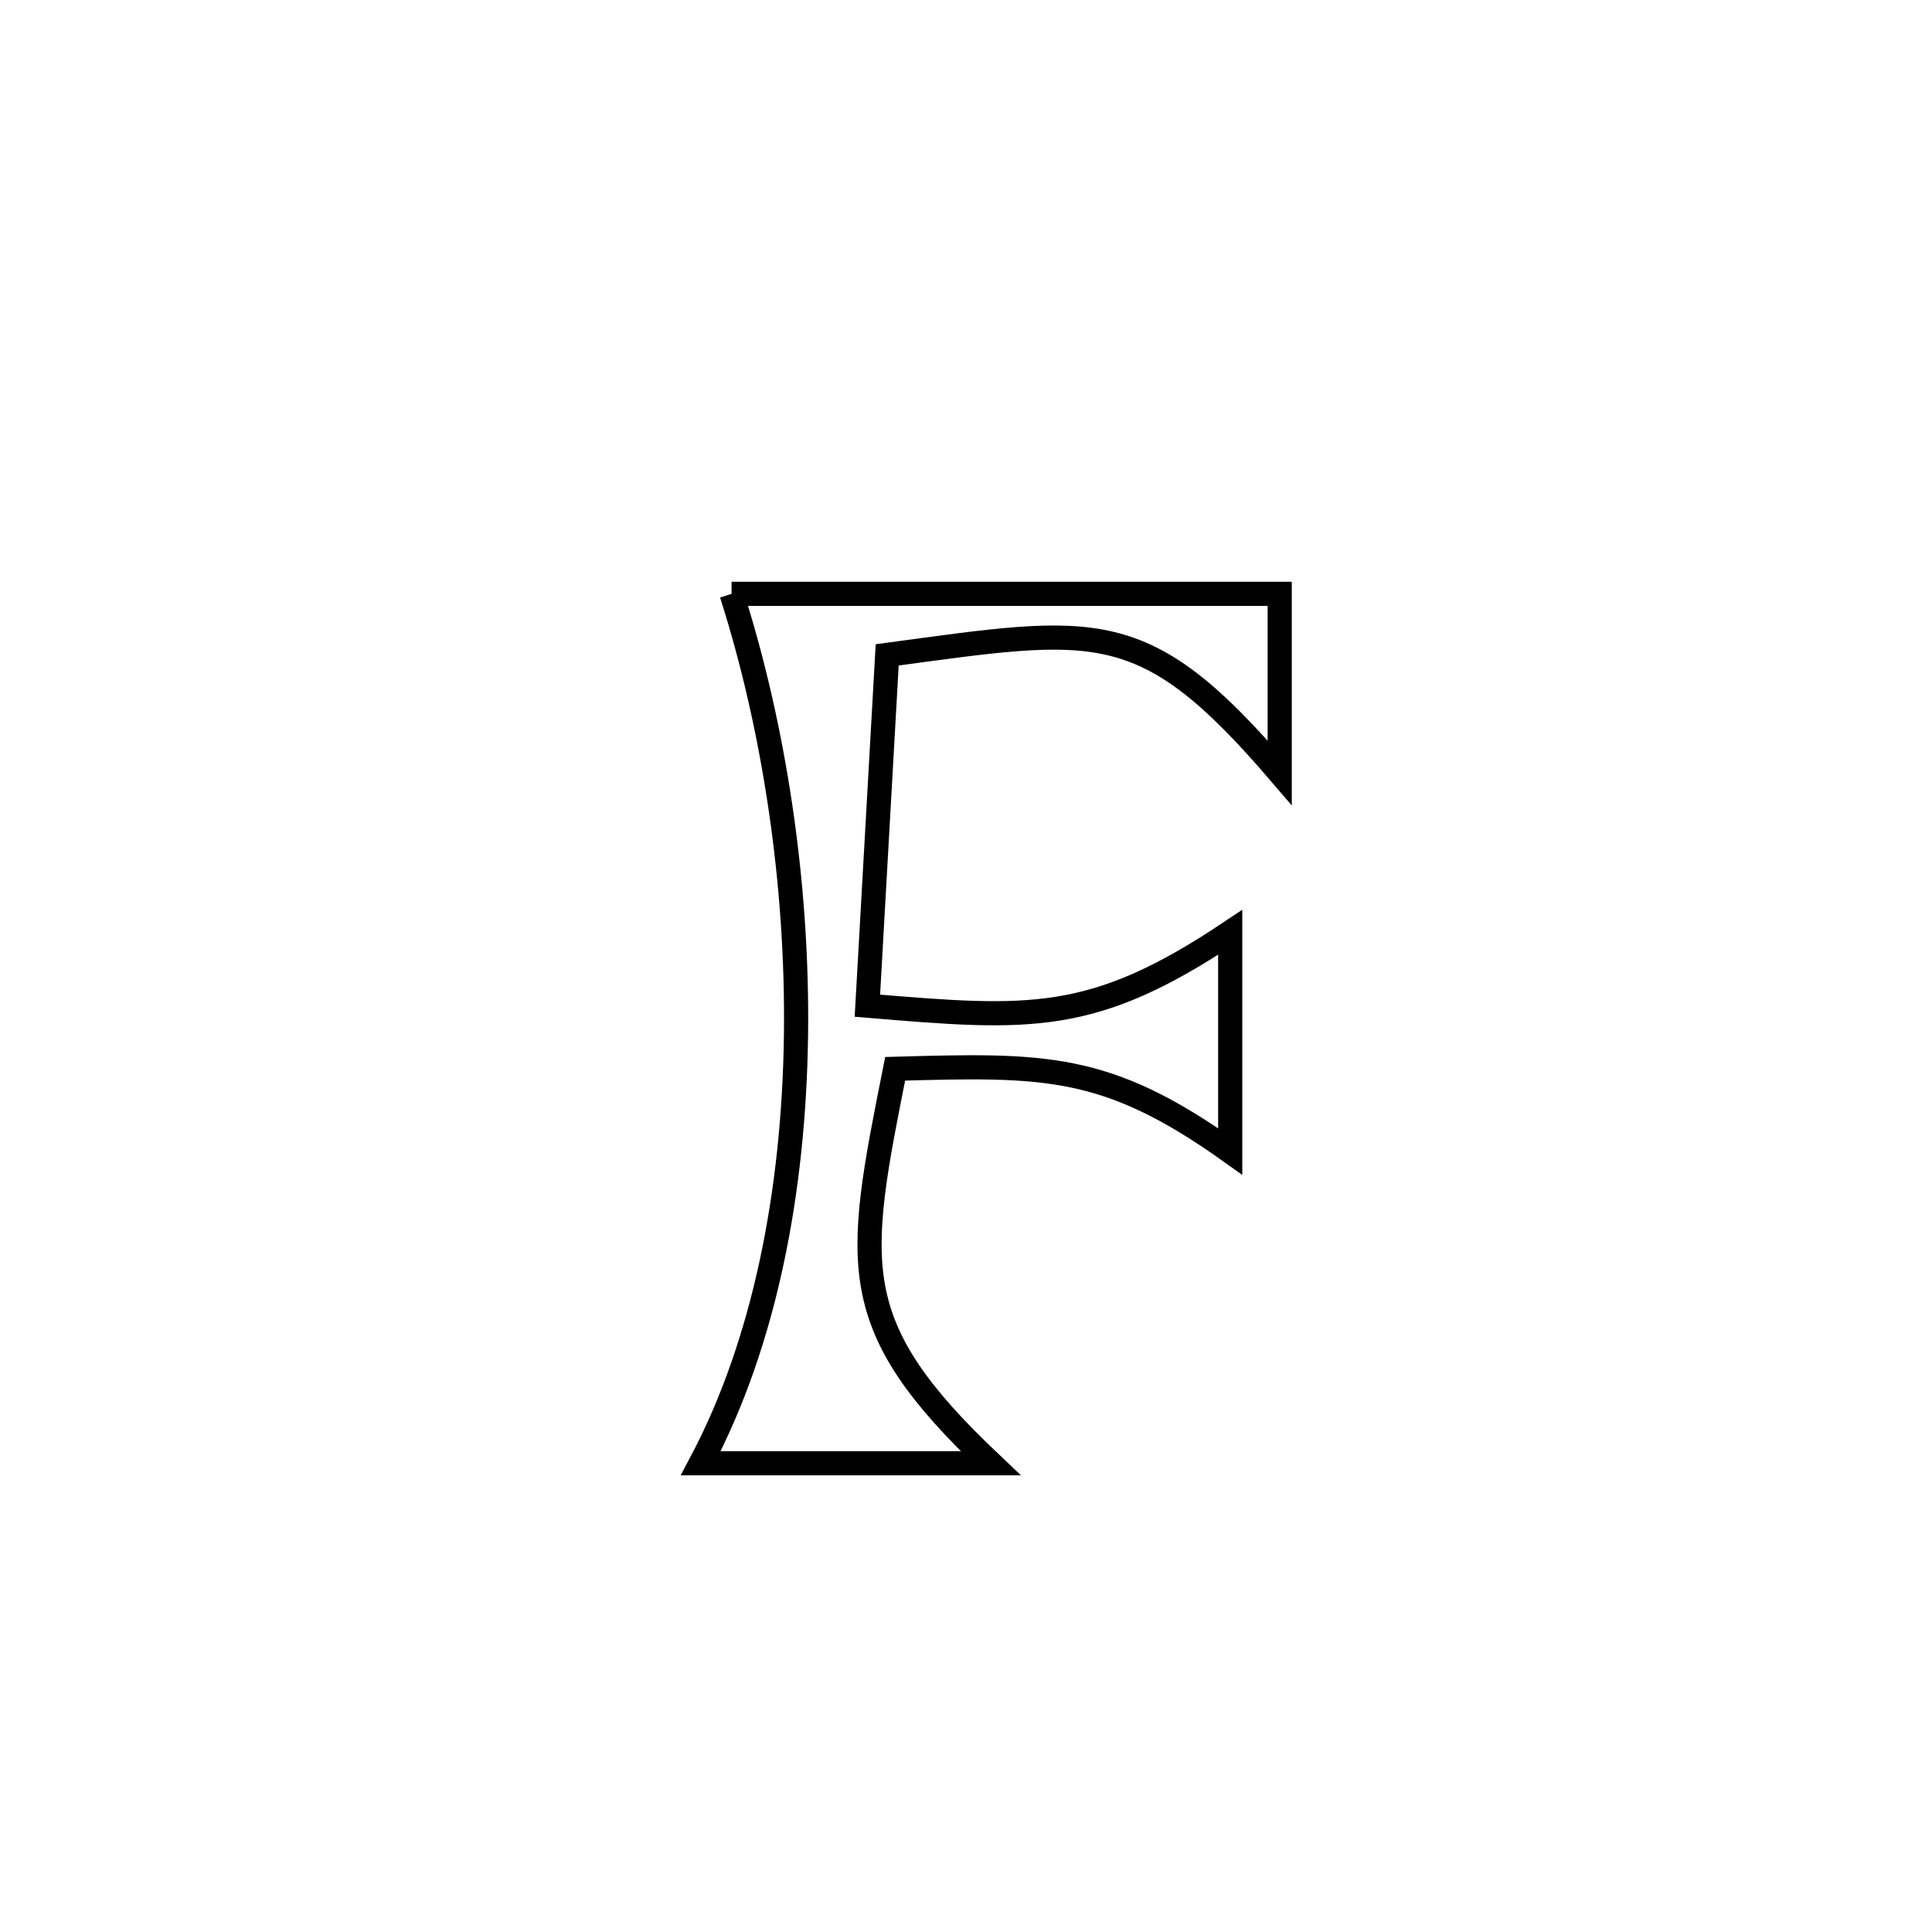 <svg xmlns="http://www.w3.org/2000/svg" viewBox="0.0 0.0 24.0 24.0" height="200px" width="200px"><path fill="none" stroke="black" stroke-width=".3" stroke-opacity="1.0"  filling="0" d="M9.088 7.377 L9.088 7.377 C11.357 7.377 13.627 7.377 15.897 7.377 L15.897 7.377 C15.897 8.118 15.897 8.859 15.897 9.6 L15.897 9.6 C14.203 7.623 13.624 7.786 11.021 8.135 L11.021 8.135 C10.939 9.587 10.857 11.04 10.775 12.493 L10.775 12.493 C12.793 12.662 13.572 12.725 15.282 11.582 L15.282 11.582 C15.282 12.49 15.282 13.397 15.282 14.304 L15.282 14.304 C13.745 13.208 12.977 13.225 11.12 13.277 L11.12 13.277 C10.632 15.723 10.489 16.456 12.306 18.177 L12.306 18.177 C11.105 18.177 9.905 18.177 8.705 18.177 L8.705 18.177 C9.506 16.668 9.862 14.783 9.888 12.867 C9.914 10.952 9.609 9.006 9.088 7.377 L9.088 7.377"></path></svg>